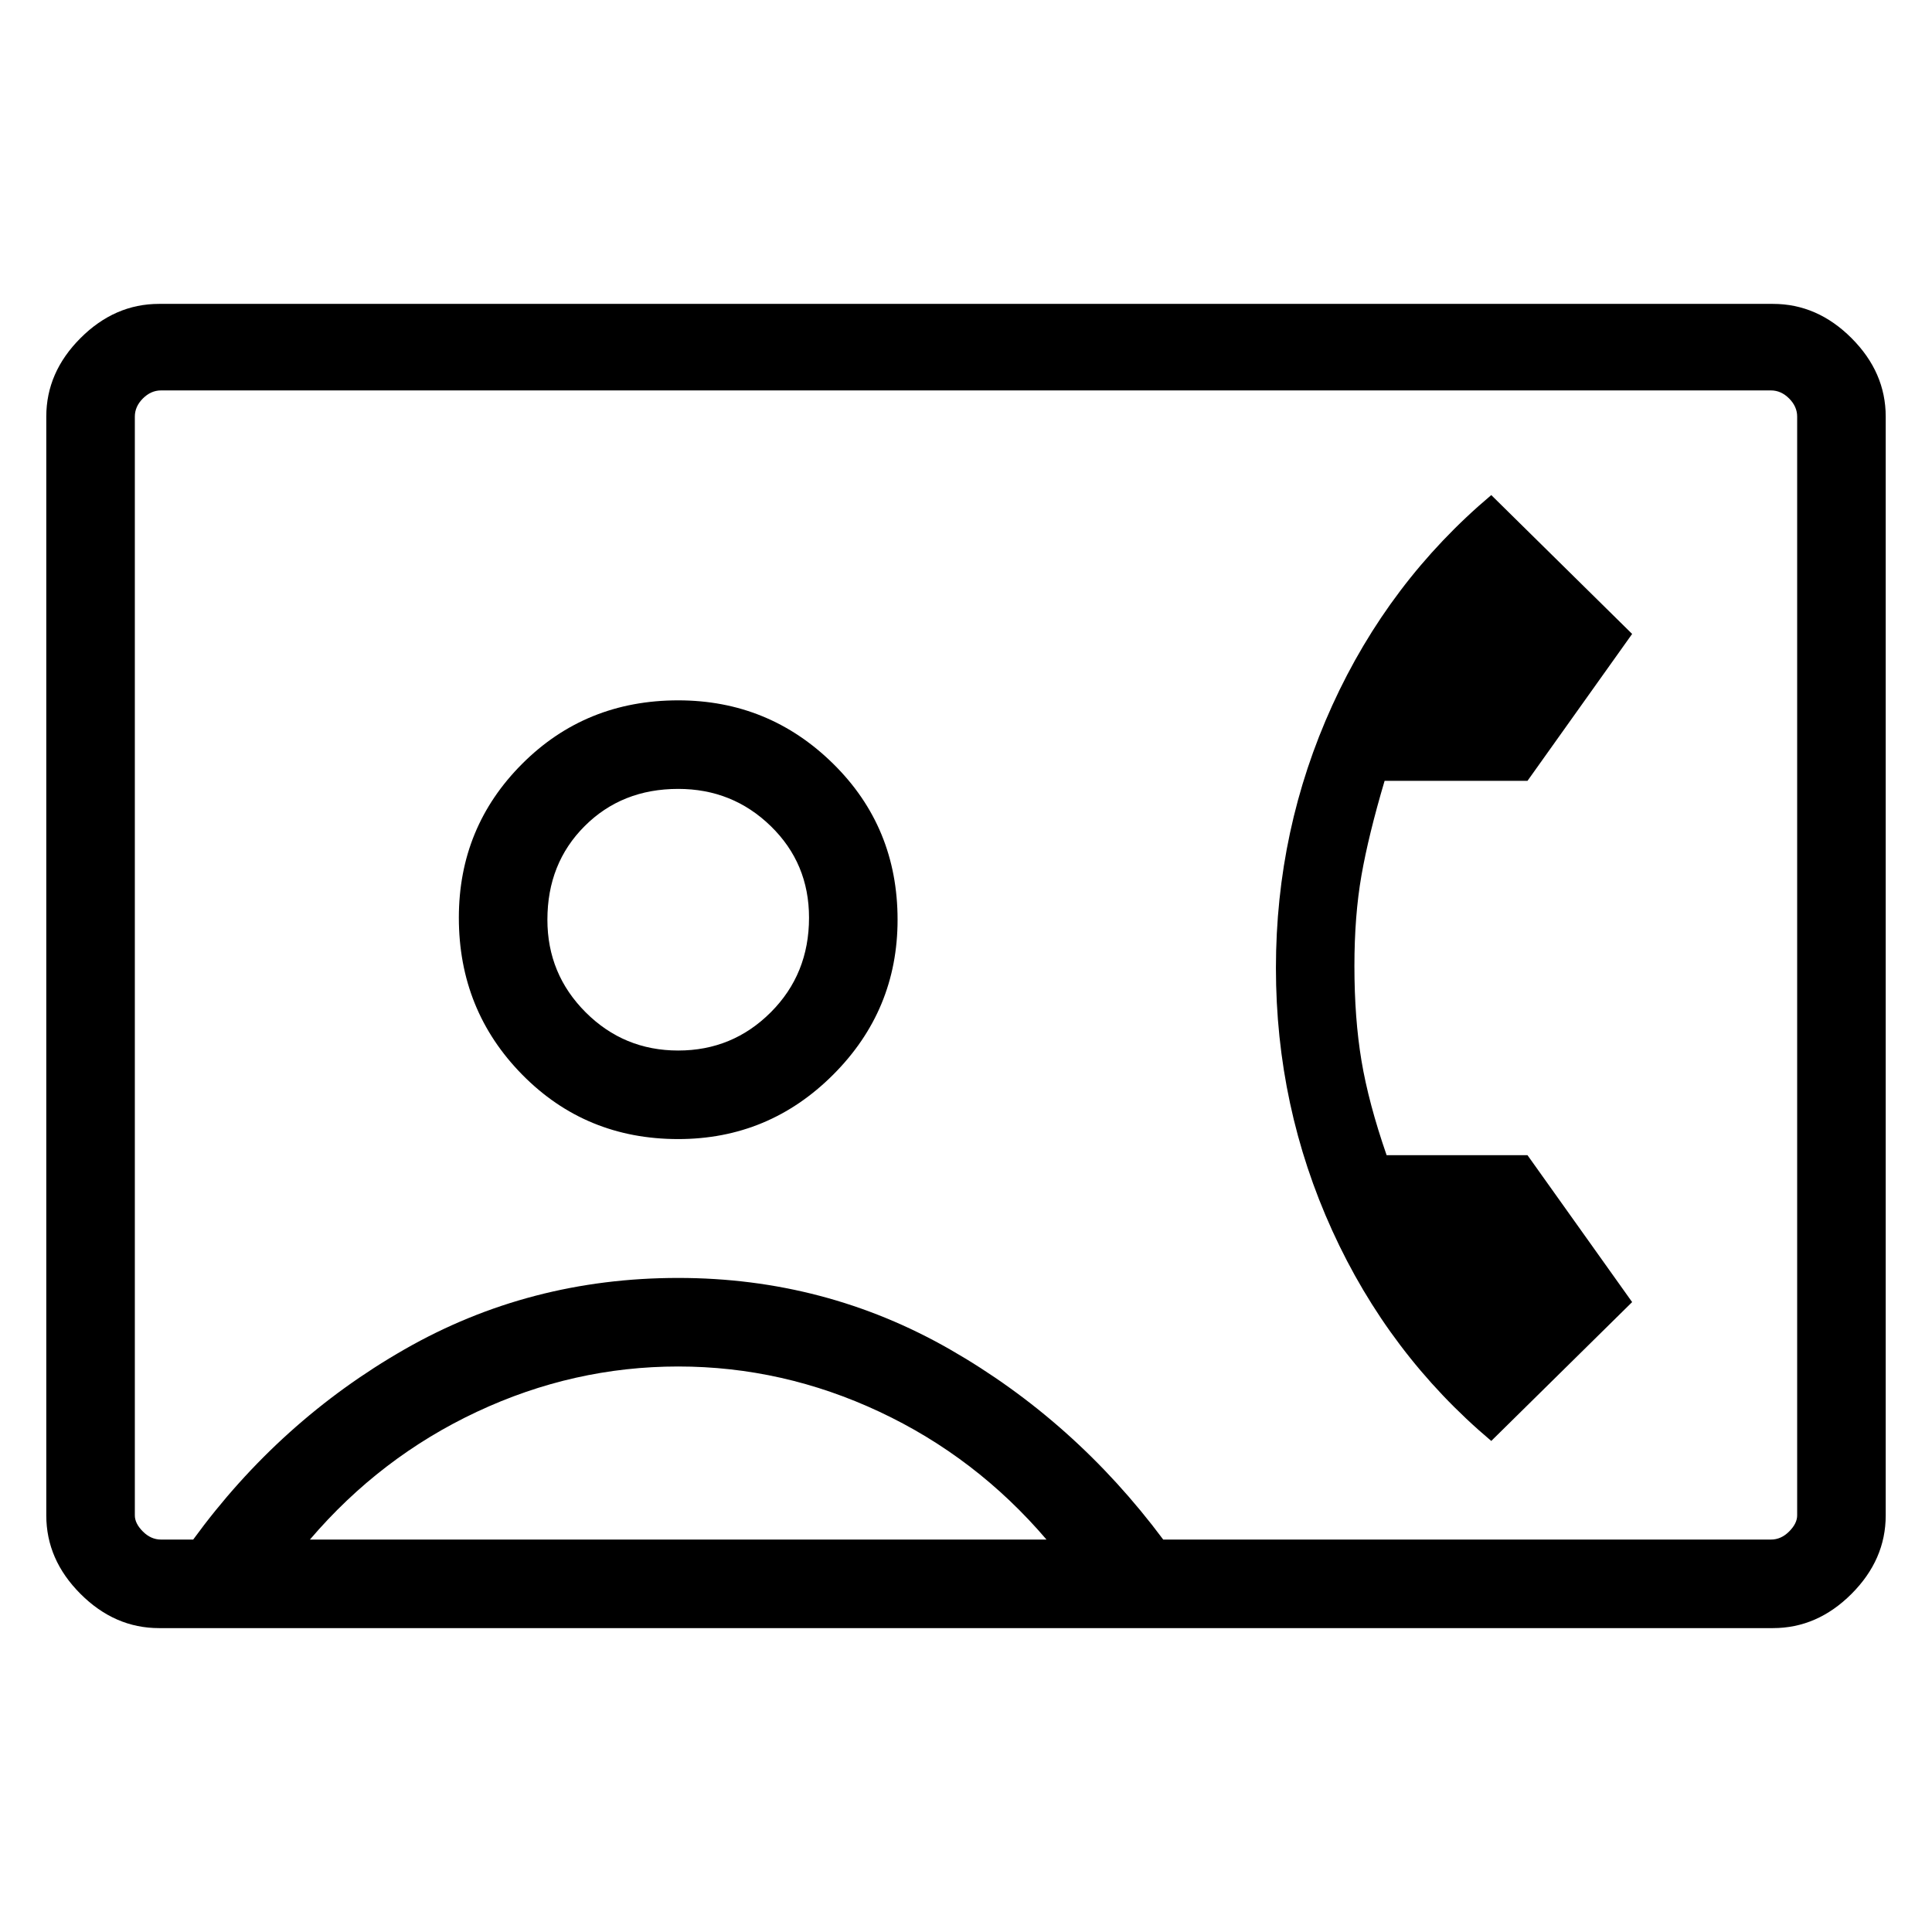 <svg xmlns="http://www.w3.org/2000/svg" height="48" width="48"><path d="M3.95 40.45Q2.85 40.45 2 39.6Q1.15 38.75 1.15 37.65V10.35Q1.15 9.25 2 8.4Q2.85 7.55 3.95 7.55H44.05Q45.15 7.55 46 8.4Q46.85 9.25 46.85 10.35V37.65Q46.85 38.75 46 39.6Q45.15 40.45 44.05 40.45ZM28.9 38.25H44Q44.25 38.25 44.45 38.05Q44.65 37.85 44.65 37.65V10.35Q44.65 10.1 44.45 9.9Q44.25 9.7 44 9.7H4Q3.75 9.7 3.55 9.9Q3.35 10.1 3.35 10.35V37.65Q3.35 37.85 3.55 38.05Q3.75 38.25 4 38.25H4.8Q6.95 35.3 10.05 33.525Q13.15 31.75 16.85 31.75Q20.5 31.75 23.6 33.525Q26.7 35.3 28.9 38.25ZM16.85 28.3Q19.1 28.3 20.7 26.7Q22.3 25.1 22.3 22.85Q22.3 20.55 20.7 18.975Q19.1 17.4 16.85 17.4Q14.55 17.4 12.975 18.975Q11.4 20.55 11.4 22.8Q11.4 25.1 12.975 26.7Q14.55 28.3 16.85 28.3ZM37.05 35.8 40.55 32.35 37.95 28.7H34.45Q34 27.4 33.825 26.35Q33.65 25.3 33.65 24Q33.65 22.75 33.825 21.75Q34 20.75 34.4 19.4H37.95L40.55 15.75L37.05 12.3Q34.5 14.45 33.1 17.525Q31.7 20.6 31.7 24.05Q31.7 27.5 33.1 30.575Q34.5 33.65 37.05 35.8ZM7.7 38.25H26Q24.25 36.2 21.85 35.075Q19.45 33.95 16.85 33.95Q14.25 33.95 11.85 35.075Q9.45 36.2 7.7 38.25ZM16.85 26.1Q15.5 26.1 14.55 25.15Q13.6 24.2 13.6 22.85Q13.6 21.45 14.525 20.525Q15.45 19.6 16.85 19.6Q18.2 19.6 19.15 20.525Q20.1 21.45 20.1 22.8Q20.1 24.2 19.15 25.15Q18.2 26.1 16.85 26.1ZM24 23.95Q24 23.95 24 23.95Q24 23.95 24 23.95Q24 23.95 24 23.95Q24 23.95 24 23.95Q24 23.95 24 23.95Q24 23.95 24 23.95Q24 23.95 24 23.95Q24 23.95 24 23.95Q24 23.95 24 23.95Q24 23.95 24 23.95Q24 23.95 24 23.95Q24 23.95 24 23.95Z"/></svg>